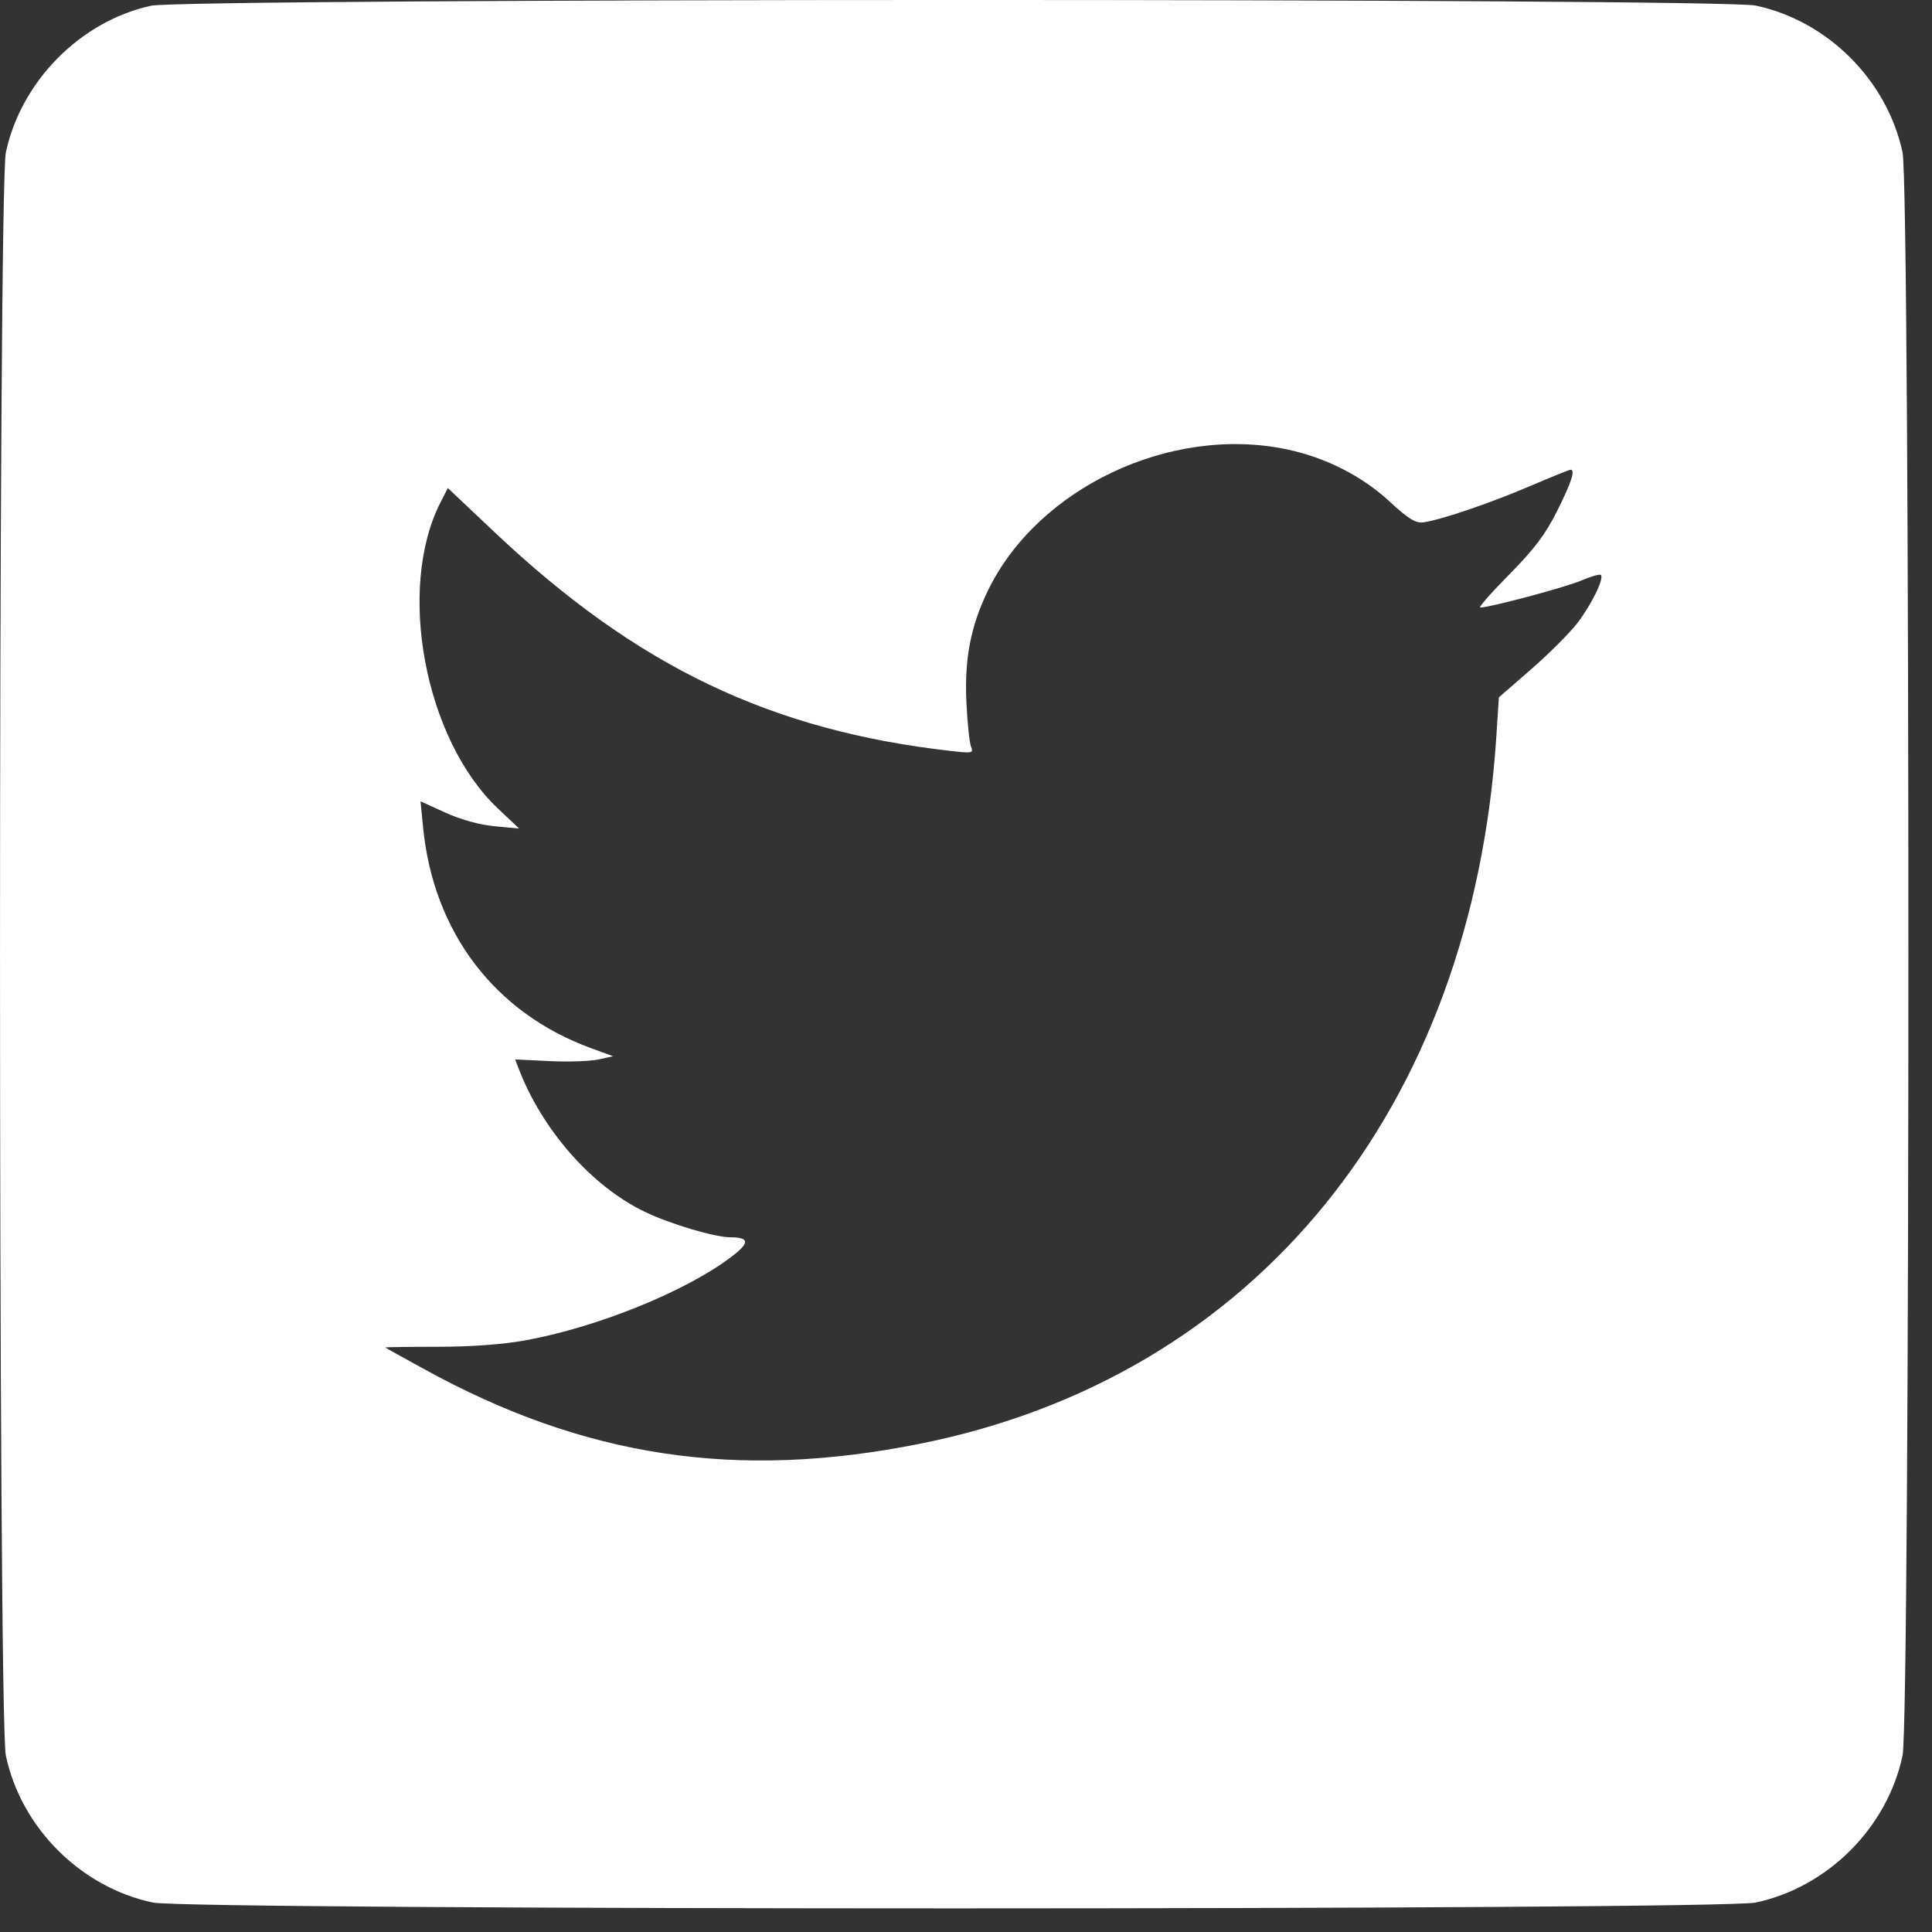 <svg width="33" height="33" viewBox="0 0 33 33" fill="none" xmlns="http://www.w3.org/2000/svg">
<rect x="0" y="0" width="33" height="33" fill="#333333" stroke="none"/>
<path fill-rule="evenodd" clip-rule="evenodd" d="M2.58 0.098C1.375 0.36 0.358 1.389 0.1 2.605C-0.033 3.235 -0.033 29.357 0.1 29.987C0.361 31.219 1.378 32.236 2.61 32.497C3.239 32.63 29.358 32.63 29.987 32.497C31.219 32.236 32.236 31.219 32.497 29.987C32.63 29.357 32.63 3.235 32.497 2.605C32.236 1.373 31.219 0.356 29.987 0.095C29.379 -0.034 3.173 -0.031 2.58 0.098ZM21.974 7.674C22.64 7.813 23.263 8.129 23.738 8.569C24.054 8.862 24.18 8.939 24.309 8.922C24.598 8.885 25.439 8.6 26.127 8.306C26.491 8.15 26.806 8.023 26.826 8.023C26.912 8.023 26.843 8.235 26.599 8.724C26.395 9.131 26.209 9.377 25.778 9.814C25.471 10.124 25.249 10.377 25.284 10.377C25.447 10.377 26.734 10.033 27.007 9.917C27.174 9.846 27.326 9.802 27.344 9.821C27.403 9.879 27.186 10.323 26.945 10.639C26.818 10.806 26.463 11.161 26.158 11.427L25.602 11.911L25.56 12.56C25.149 18.95 21.434 23.515 15.715 24.66C12.584 25.287 9.981 24.894 7.231 23.378C6.881 23.186 6.588 23.023 6.581 23.016C6.574 23.01 6.974 23.004 7.472 23.004C8.054 23.004 8.591 22.964 8.981 22.893C10.211 22.668 11.723 22.054 12.493 21.467C12.81 21.226 12.805 21.136 12.476 21.134C12.204 21.132 11.456 20.91 11.017 20.7C10.107 20.265 9.256 19.297 8.855 18.241L8.8 18.096L9.383 18.124C9.704 18.14 10.081 18.127 10.219 18.097L10.472 18.041L10.092 17.902C8.45 17.301 7.403 15.923 7.227 14.135L7.183 13.687L7.609 13.881C7.873 14.001 8.194 14.089 8.451 14.113L8.867 14.152L8.504 13.809C7.254 12.627 6.772 10.056 7.524 8.581L7.649 8.336L8.458 9.1C10.883 11.388 13.172 12.483 16.26 12.829C16.607 12.868 16.631 12.862 16.586 12.754C16.559 12.689 16.524 12.35 16.507 12C16.472 11.26 16.578 10.703 16.87 10.097C17.719 8.336 19.986 7.26 21.974 7.674Z" fill="white"/>
</svg>
